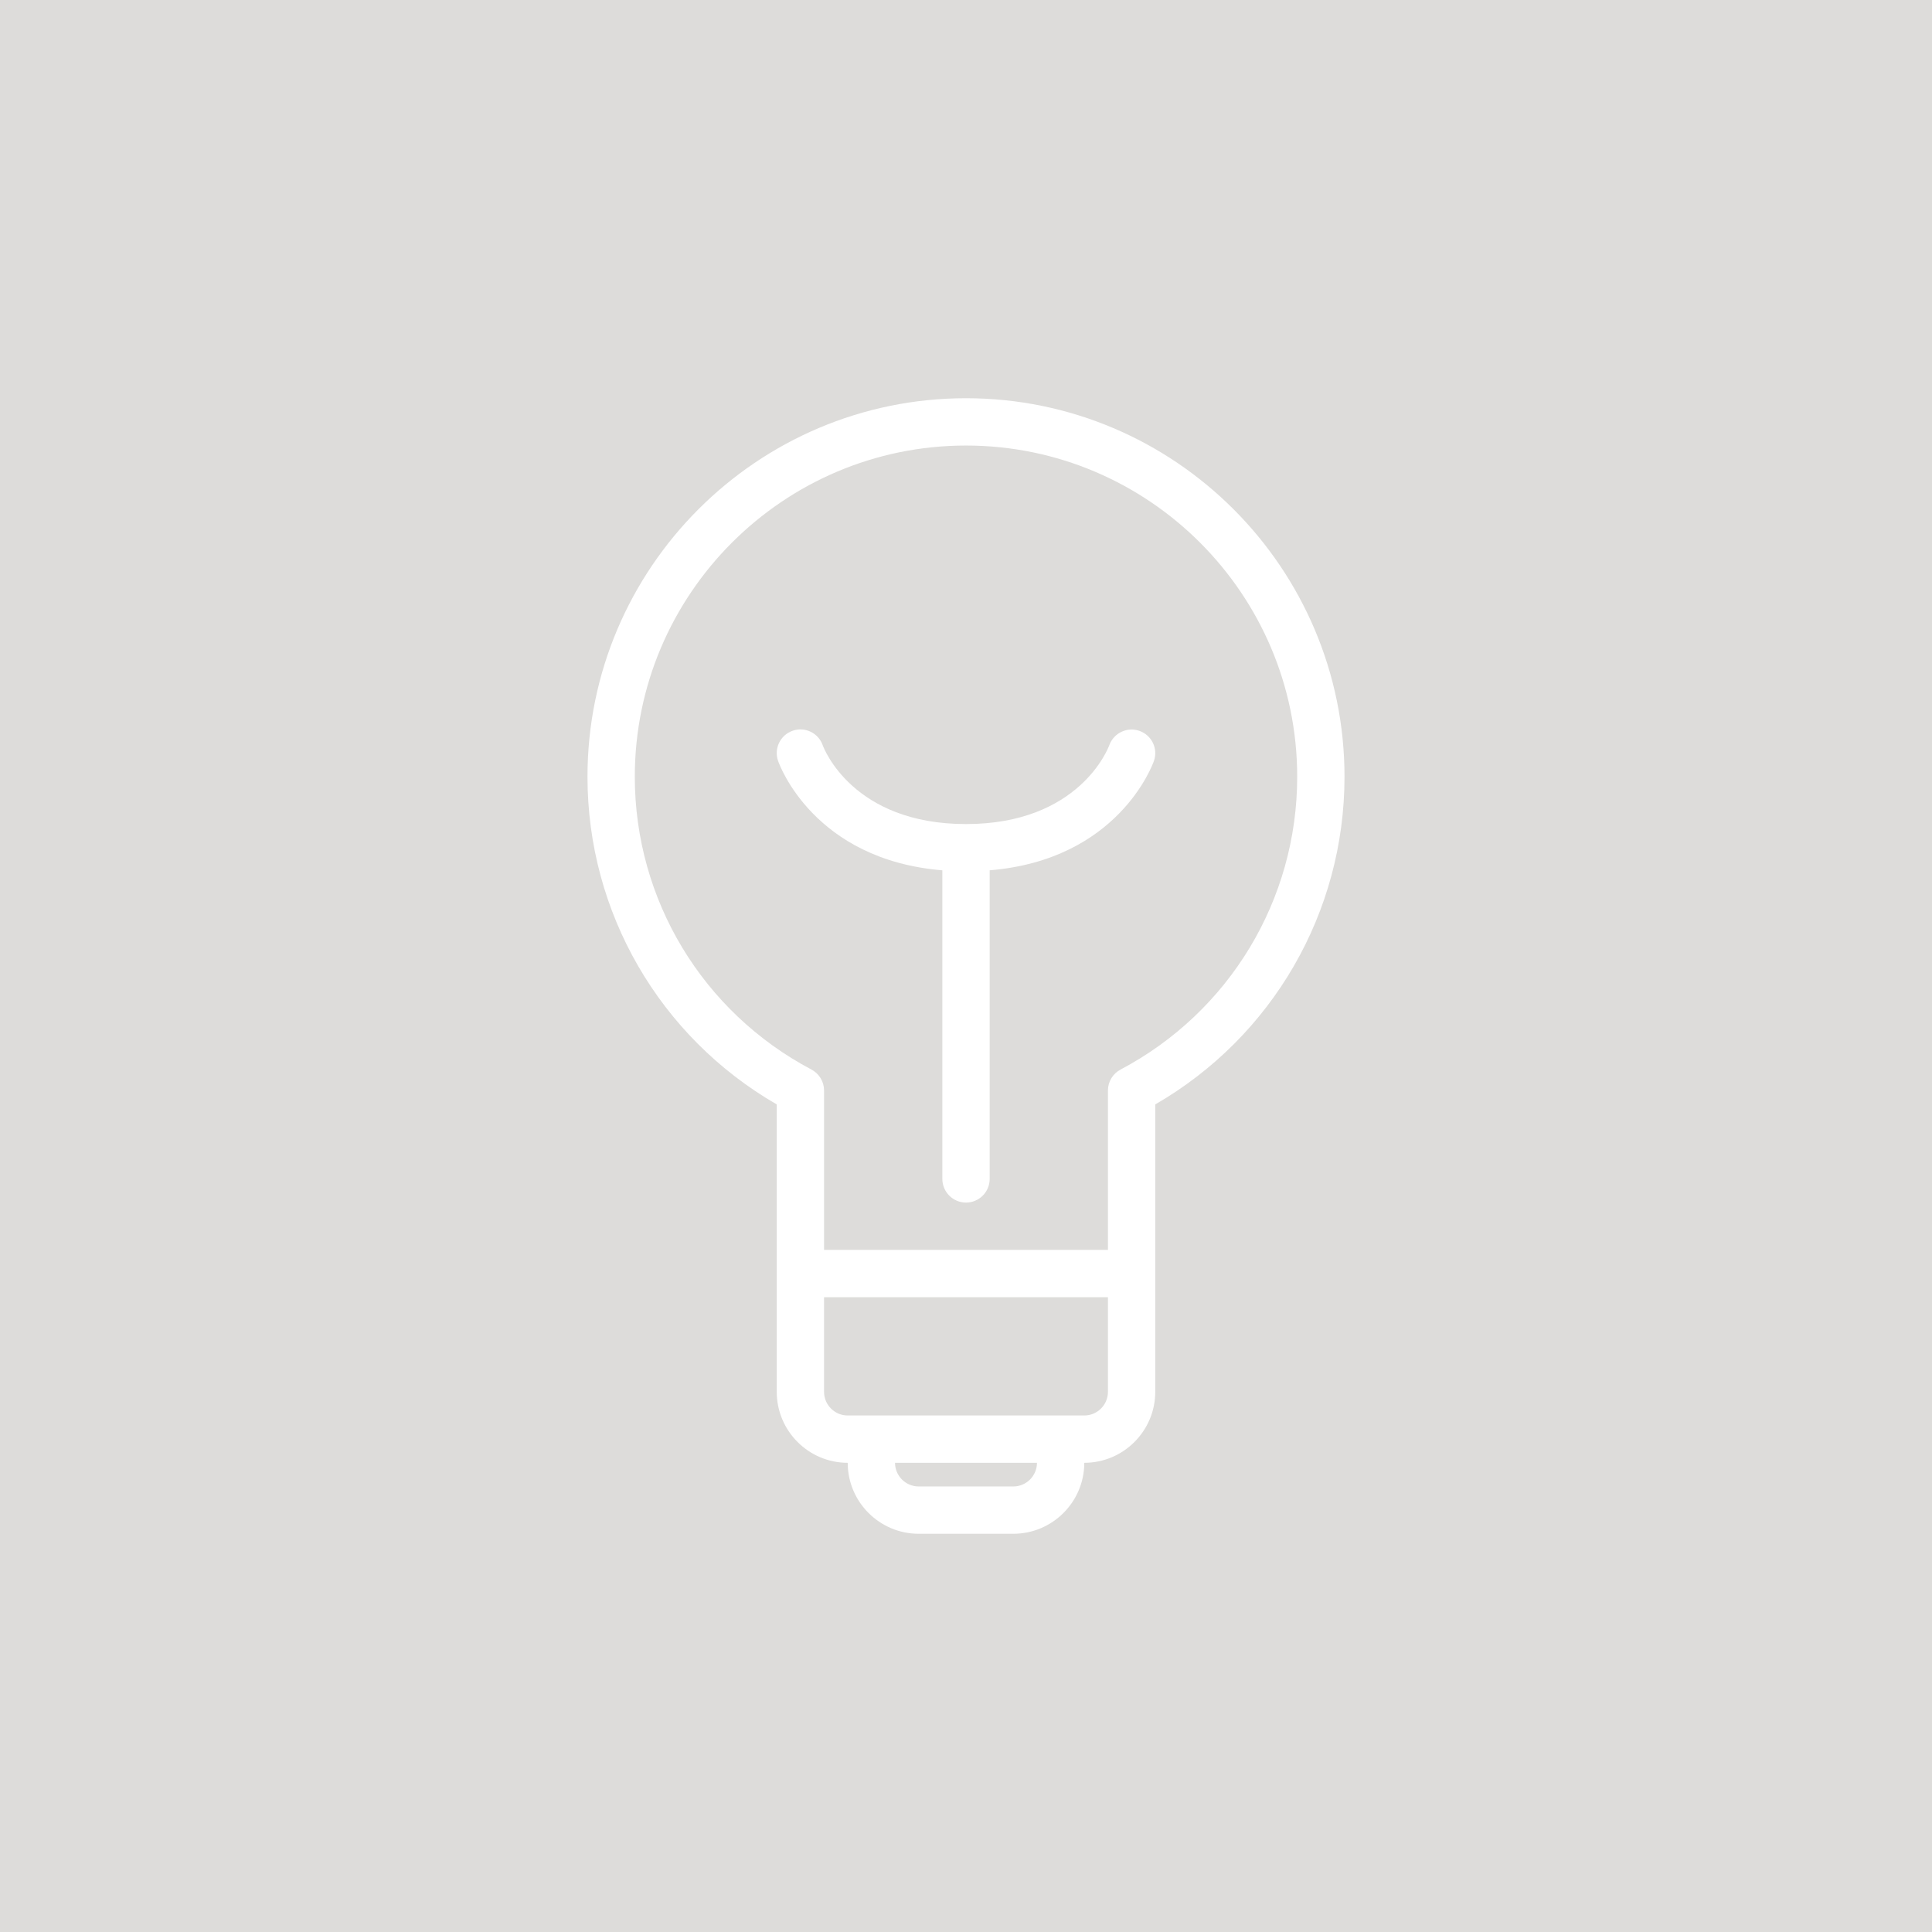 <?xml version="1.0" encoding="utf-8"?>
<!-- Generator: Adobe Illustrator 17.0.0, SVG Export Plug-In . SVG Version: 6.00 Build 0)  -->
<!DOCTYPE svg PUBLIC "-//W3C//DTD SVG 1.1//EN" "http://www.w3.org/Graphics/SVG/1.1/DTD/svg11.dtd">
<svg version="1.1" id="Livello_1" xmlns="http://www.w3.org/2000/svg" xmlns:xlink="http://www.w3.org/1999/xlink" x="0px" y="0px"
	 width="196px" height="196px" viewBox="0 0 196 196" enable-background="new 0 0 196 196" xml:space="preserve">
<path fill-rule="evenodd" clip-rule="evenodd" fill="#DDDCDA" d="M0,0h196v196H0V0z"/>
<g>
	<path fill="#FFFFFF" d="M98,40.4c-21.174,0-38.4,17.226-38.4,38.4c0,13.772,7.32,26.378,19.2,33.243V126.8v2.4v12
		c0,3.97,3.23,7.2,7.2,7.2c0,3.97,3.23,7.2,7.2,7.2h9.6c3.97,0,7.2-3.23,7.2-7.2c3.97,0,7.2-3.23,7.2-7.2v-12v-2.4v-14.757
		c11.88-6.865,19.2-19.471,19.2-33.243C136.4,57.626,119.174,40.4,98,40.4z M102.8,150.8h-9.6c-1.323,0-2.4-1.077-2.4-2.4h14.4
		C105.2,149.723,104.123,150.8,102.8,150.8z M112.4,141.2c0,1.323-1.077,2.4-2.4,2.4H86c-1.323,0-2.4-1.077-2.4-2.4v-9.6h28.8V141.2
		z M113.677,108.507c-0.785,0.415-1.277,1.232-1.277,2.121V126.8H83.6v-16.172c0-0.889-0.492-1.706-1.277-2.121
		C71.267,102.659,64.4,91.276,64.4,78.8c0-18.527,15.073-33.6,33.6-33.6s33.6,15.073,33.6,33.6
		C131.6,91.276,124.733,102.659,113.677,108.507z"/>
	<path fill="#FFFFFF" d="M115.602,74.149c-1.246-0.443-2.611,0.209-3.063,1.447C112.42,75.923,109.482,83.6,98,83.6
		s-14.42-7.677-14.532-7.985c-0.433-1.253-1.798-1.92-3.053-1.482c-1.253,0.433-1.916,1.801-1.482,3.053
		c0.149,0.433,3.645,10.035,16.668,11.107V119.6c0,1.326,1.074,2.4,2.4,2.4c1.326,0,2.4-1.074,2.4-2.4V88.292
		c13.022-1.072,16.518-10.674,16.668-11.107C117.499,75.941,116.843,74.591,115.602,74.149z"/>
</g>
</svg>
